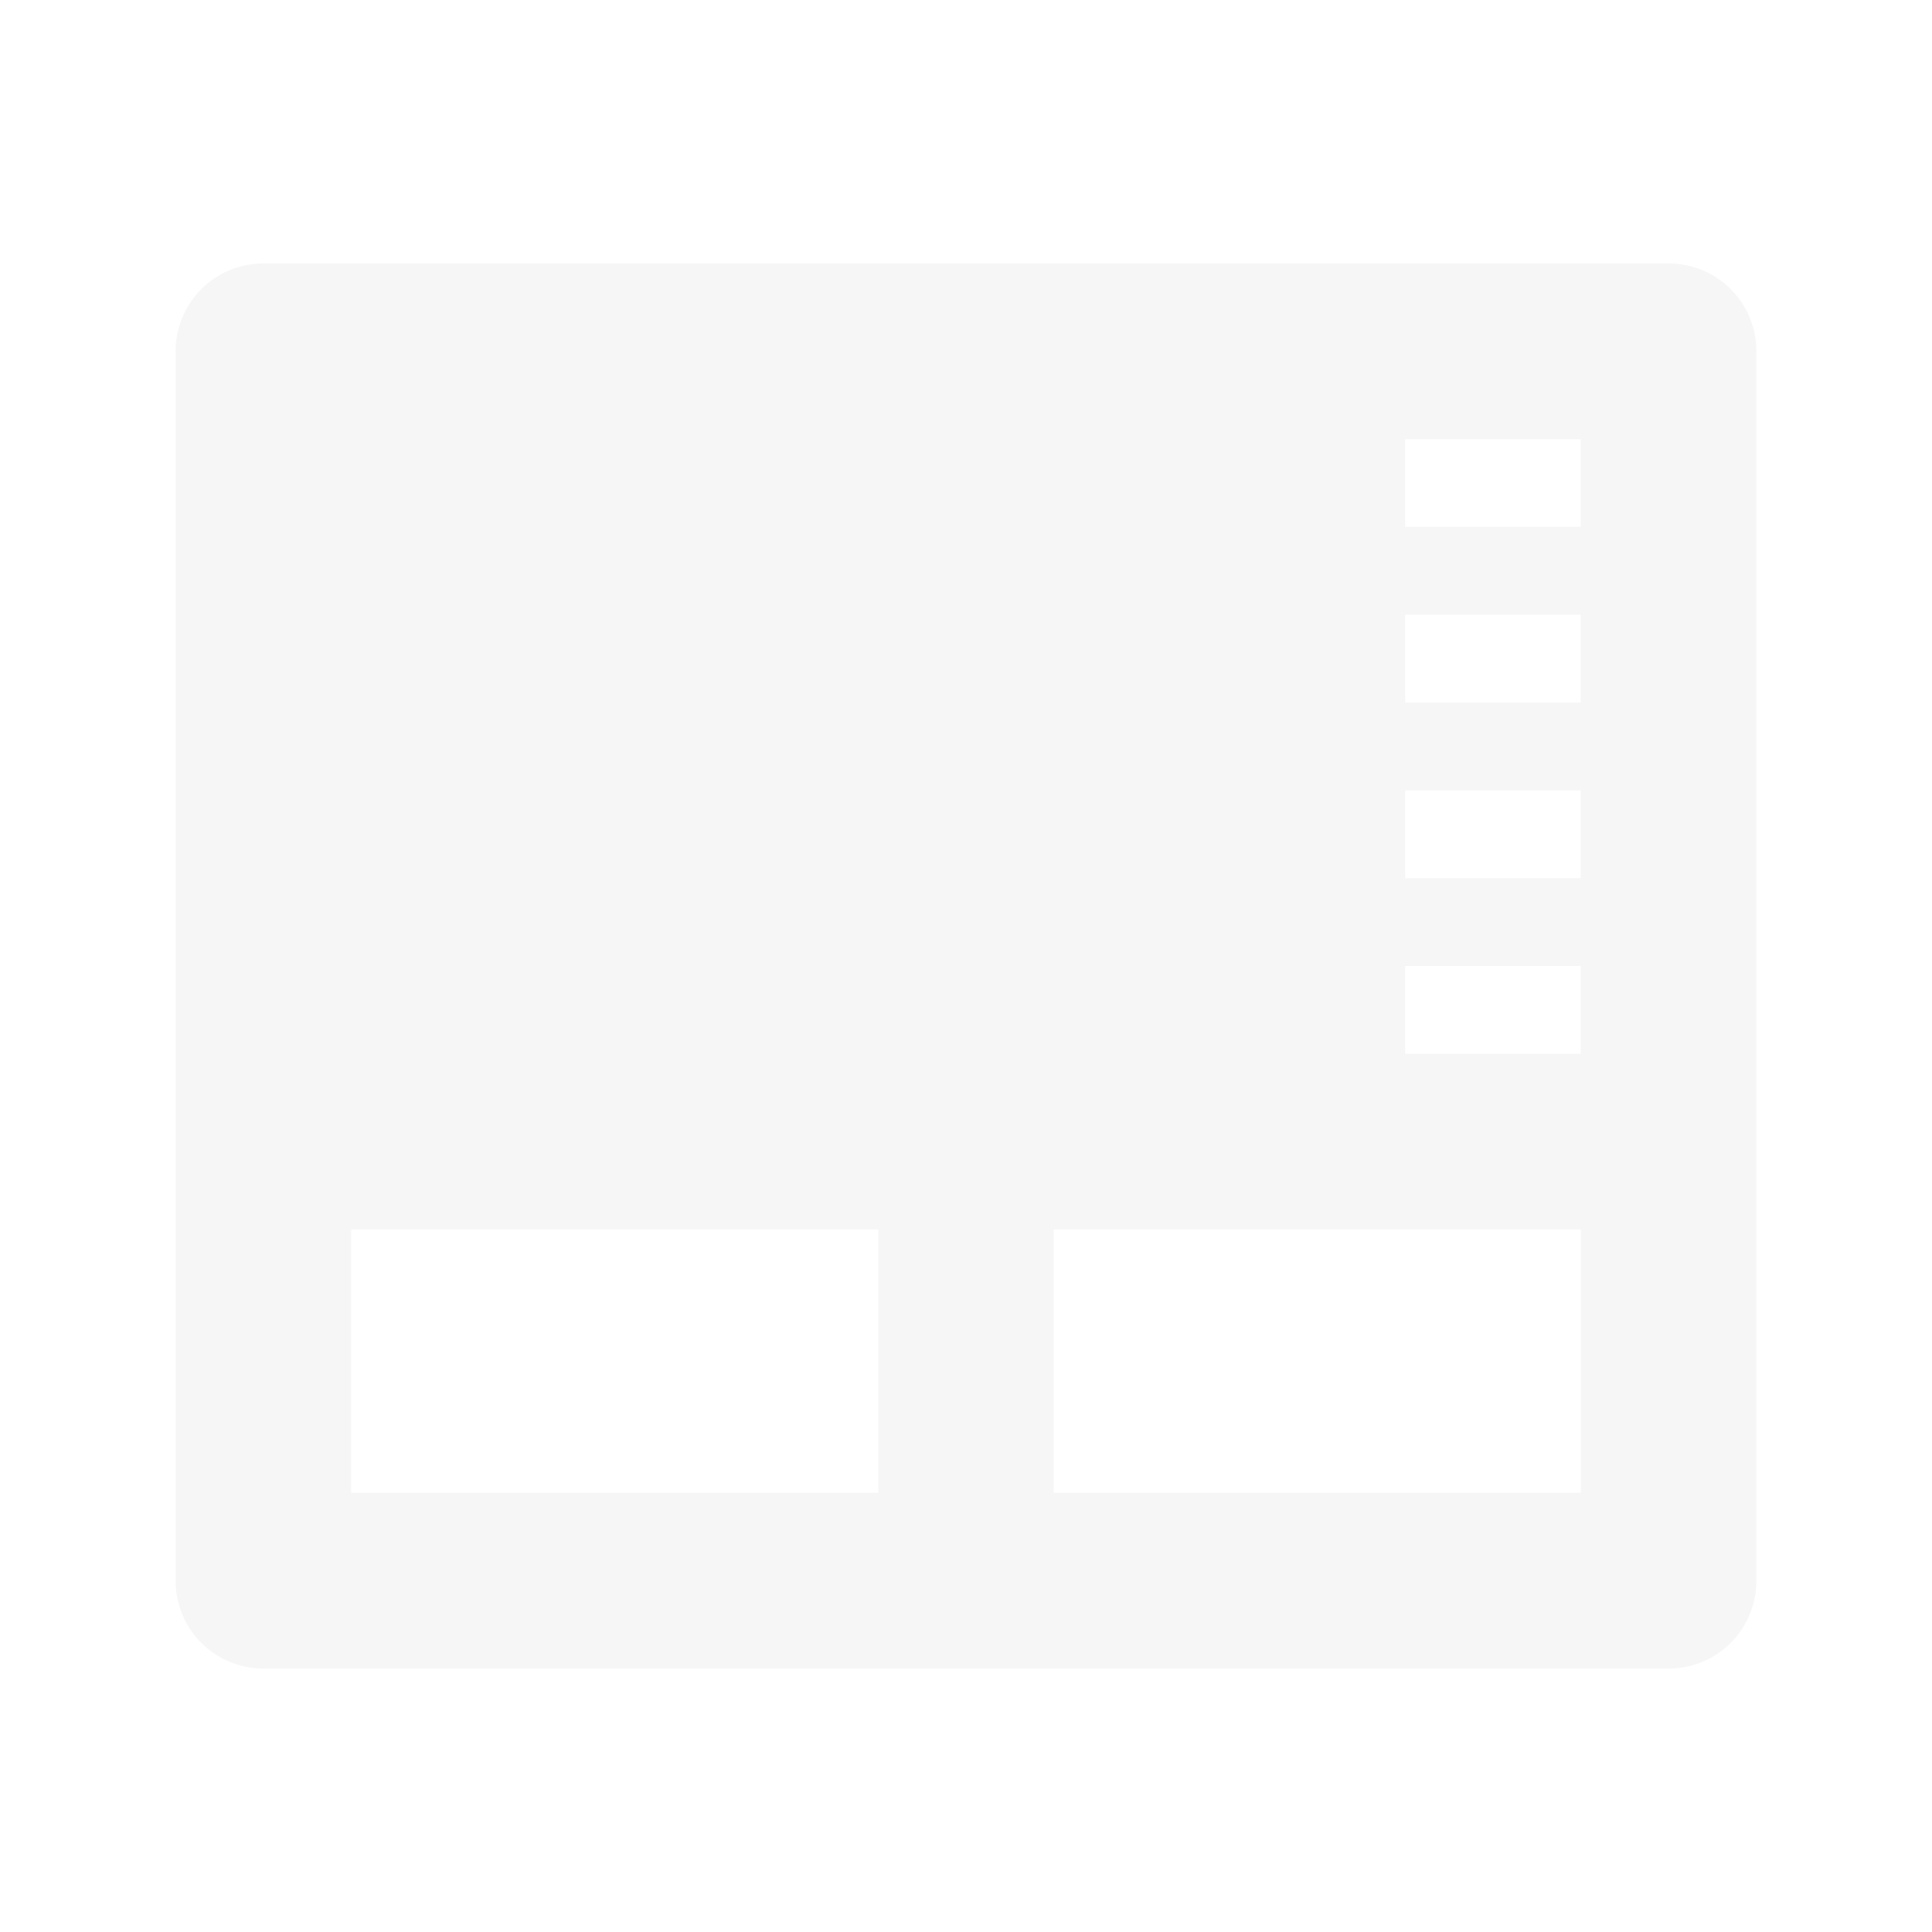 <svg xmlns="http://www.w3.org/2000/svg" width="22" height="22"><defs><style id="current-color-scheme" type="text/css">.ColorScheme-Text{color:#dfdfdf;}.ColorScheme-Highlight{color:#5294e2;}</style></defs><defs><style id="current-color-scheme" type="text/css"></style></defs><path d="M3 3c-.554 0-1 .446-1 1v14c0 .554.446 1 1 1h16c.554 0 1-.446 1-1V4c0-.554-.446-1-1-1zm13 2h2v1h-2zm0 2h2v1h-2zm0 2h2v1h-2zm0 2h2v1h-2zM4 14h6v3H4zm8 0h6v3h-6z" opacity=".3" fill="currentColor" class="ColorScheme-Text"/></svg>